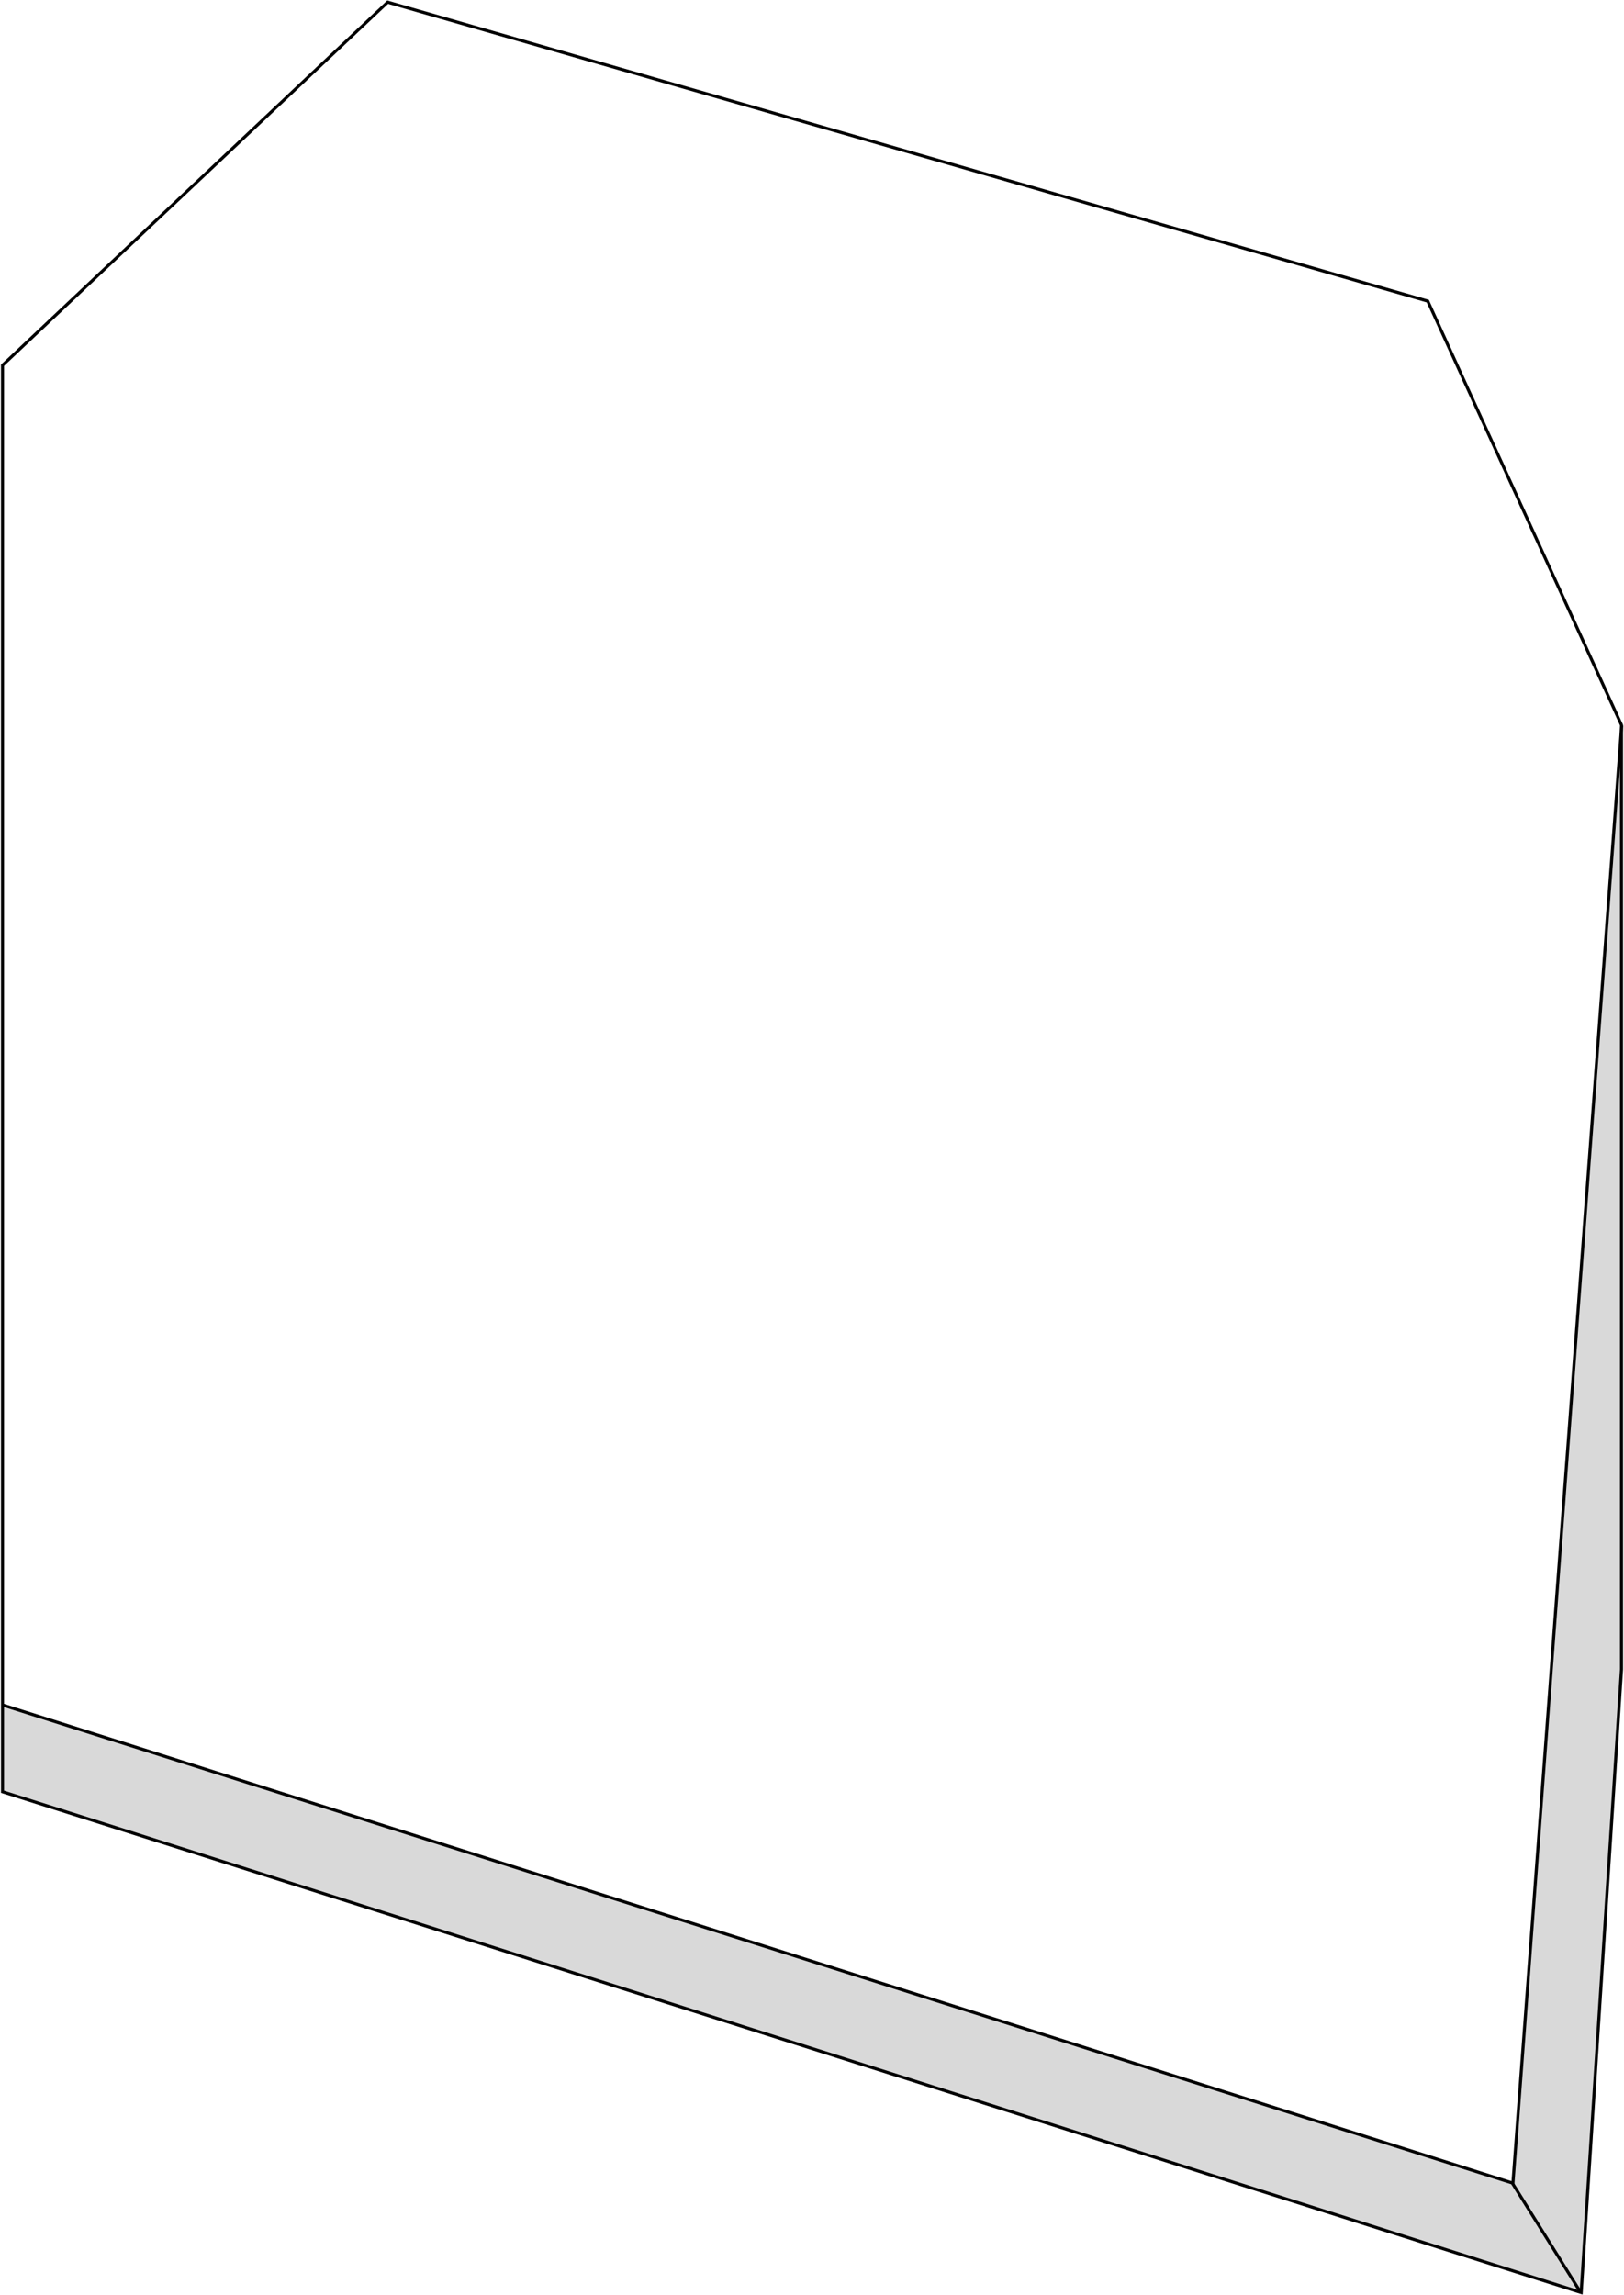 <svg width="1060" height="1498" viewBox="0 0 1060 1498" fill="none" xmlns="http://www.w3.org/2000/svg">
<path d="M1 1169.5V1113L988 1425.5L1059 480.5L1059.5 1089L1033 1496.5L1 1169.5Z" fill="#D9D9D9"/>
<path d="M2 1113L987.5 1425L1058.5 473.5" stroke="black" stroke-width="2"/>
<rect x="1030.59" y="1496.38" width="84.114" height="2" rx="1" transform="rotate(-122.015 1030.59 1496.38)" fill="black"/>
<path d="M1058.36 1089.65L1032.04 1496.38L1.64 1169.5V238.402L253.05 1.4L931.912 196.549L1058.36 473.235V1089.65Z" stroke="black" stroke-width="2"/>
</svg>
